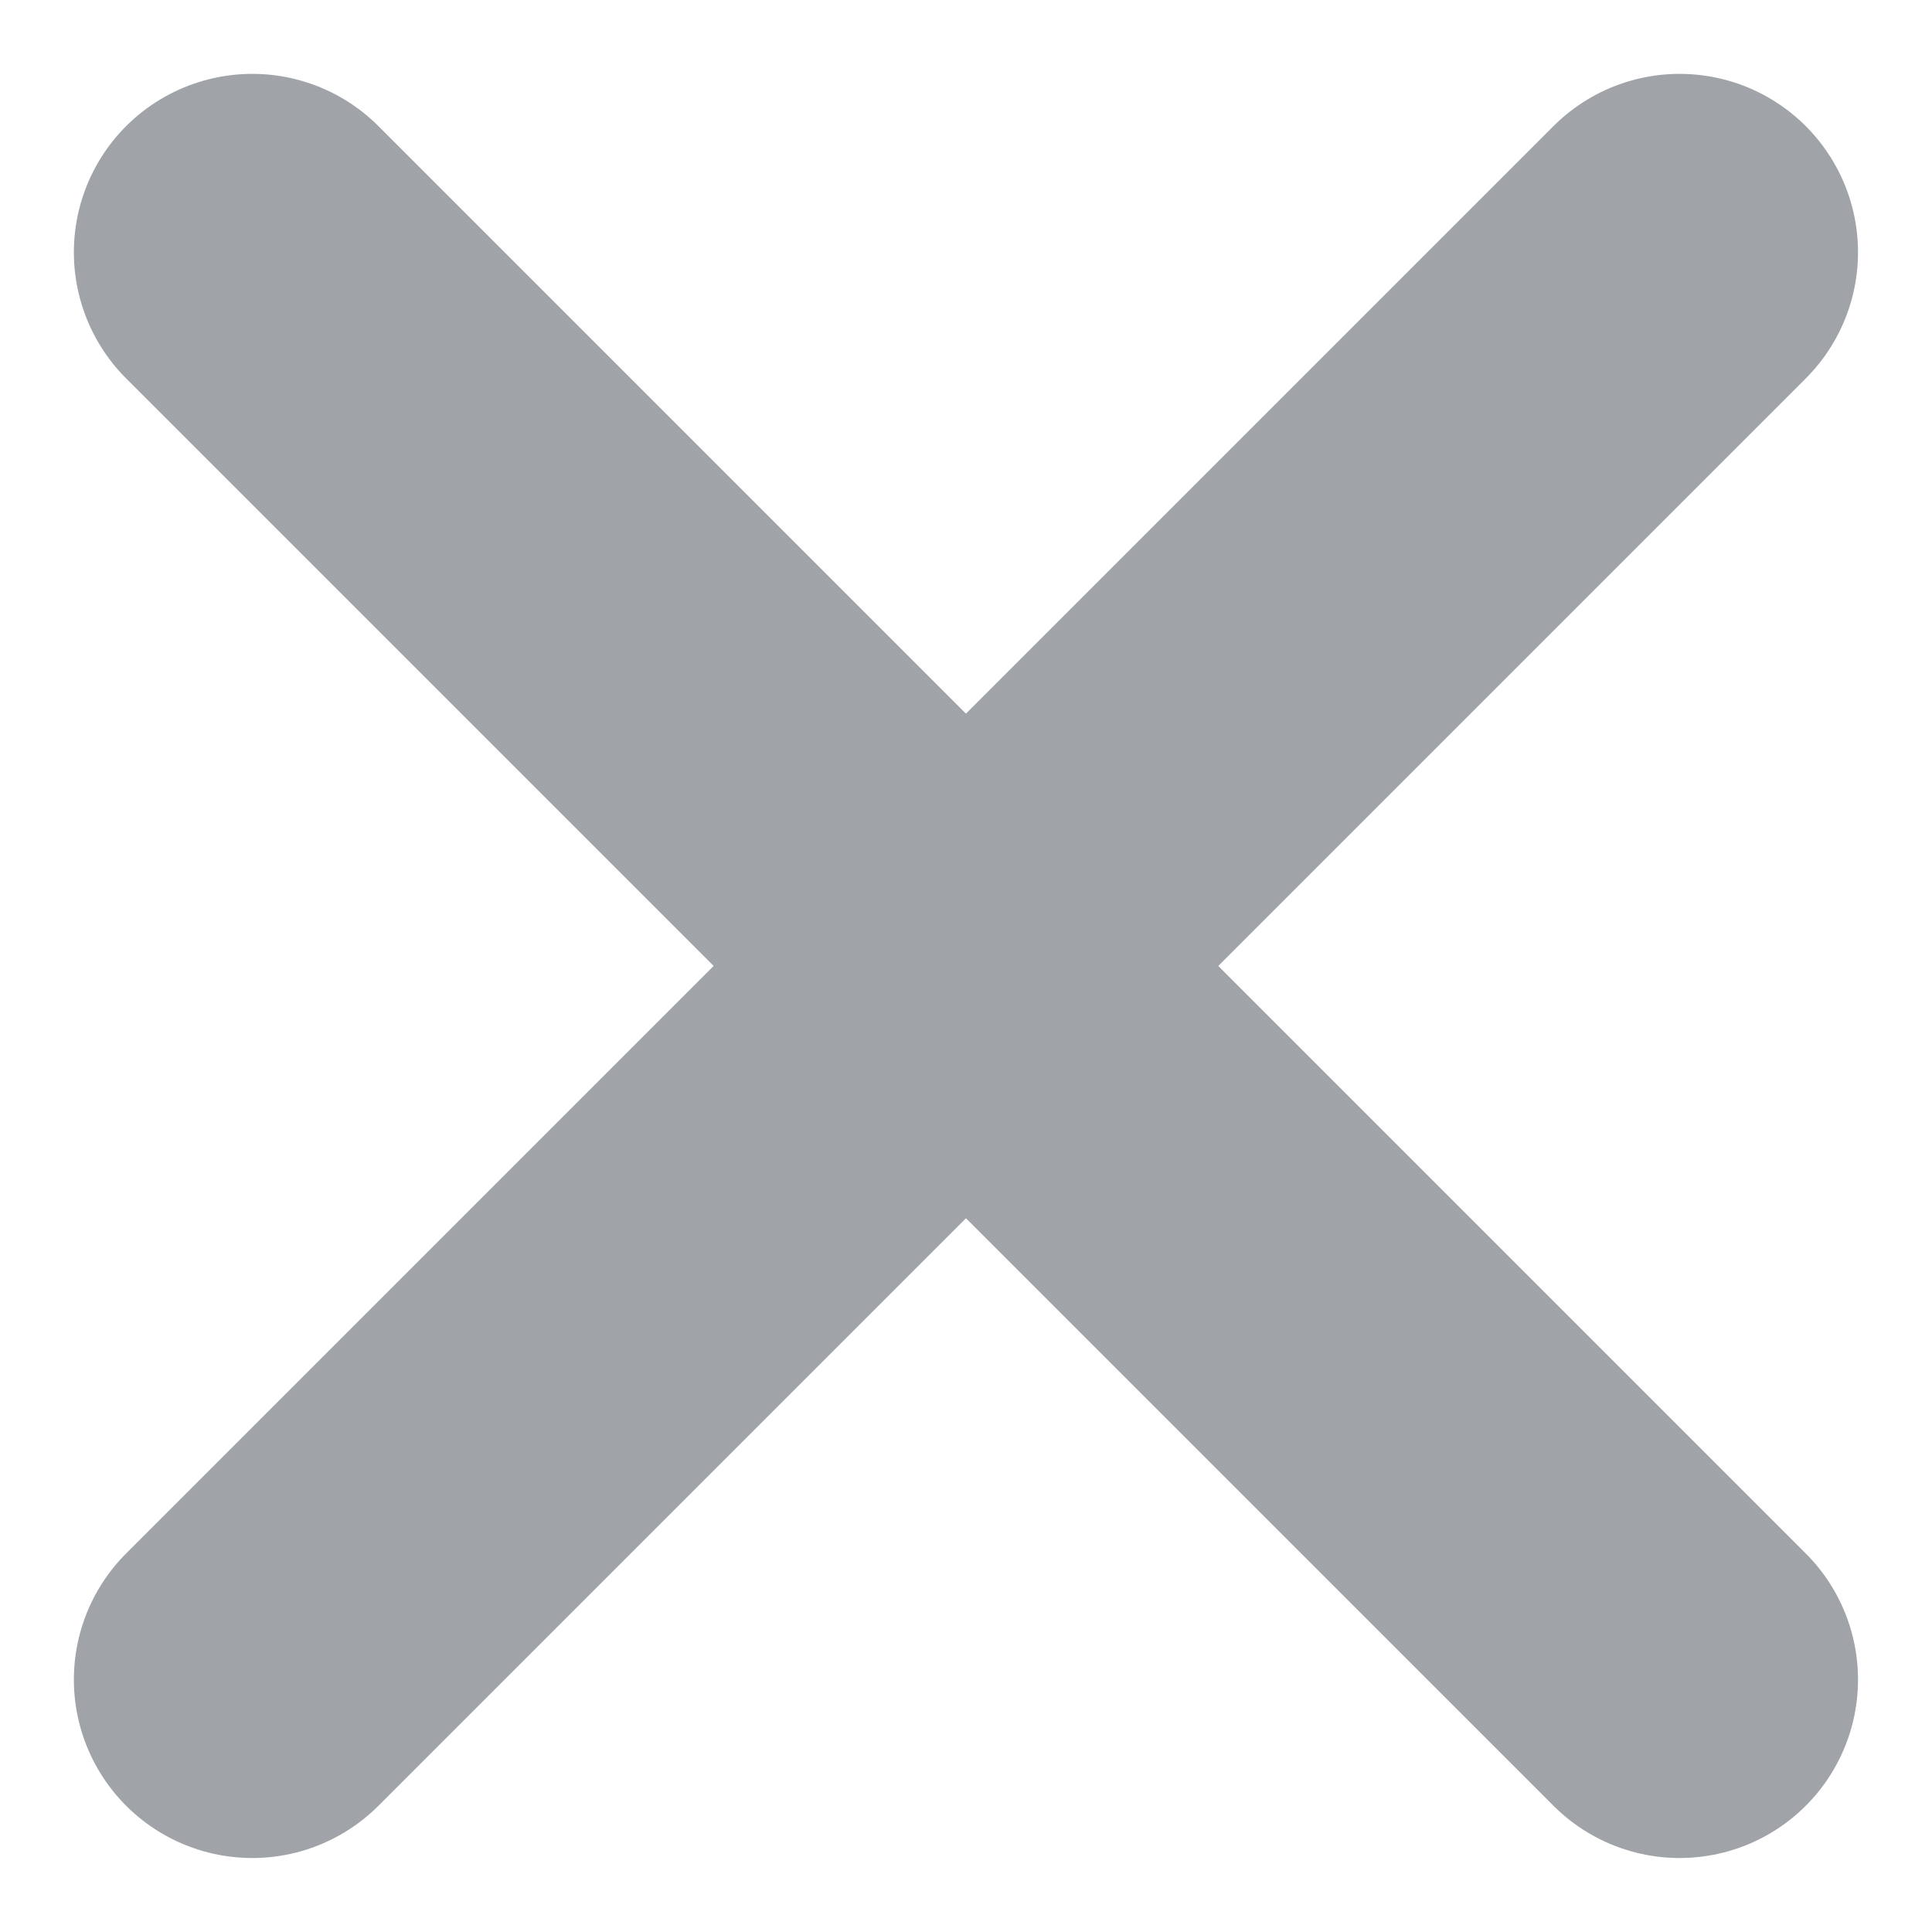 <svg xmlns="http://www.w3.org/2000/svg" width="16.243" height="16.243" viewBox="0 0 16.243 16.243"><defs><style>.a{fill:none;stroke:#a0a4a8;stroke-linecap:round;stroke-linejoin:round;stroke-width:3px;}</style></defs><g transform="translate(-3.879 -3.879)"><line class="a" x1="12" y2="12" transform="translate(6 6)"/><line class="a" x2="12" y2="12" transform="translate(6 6)"/></g></svg>
